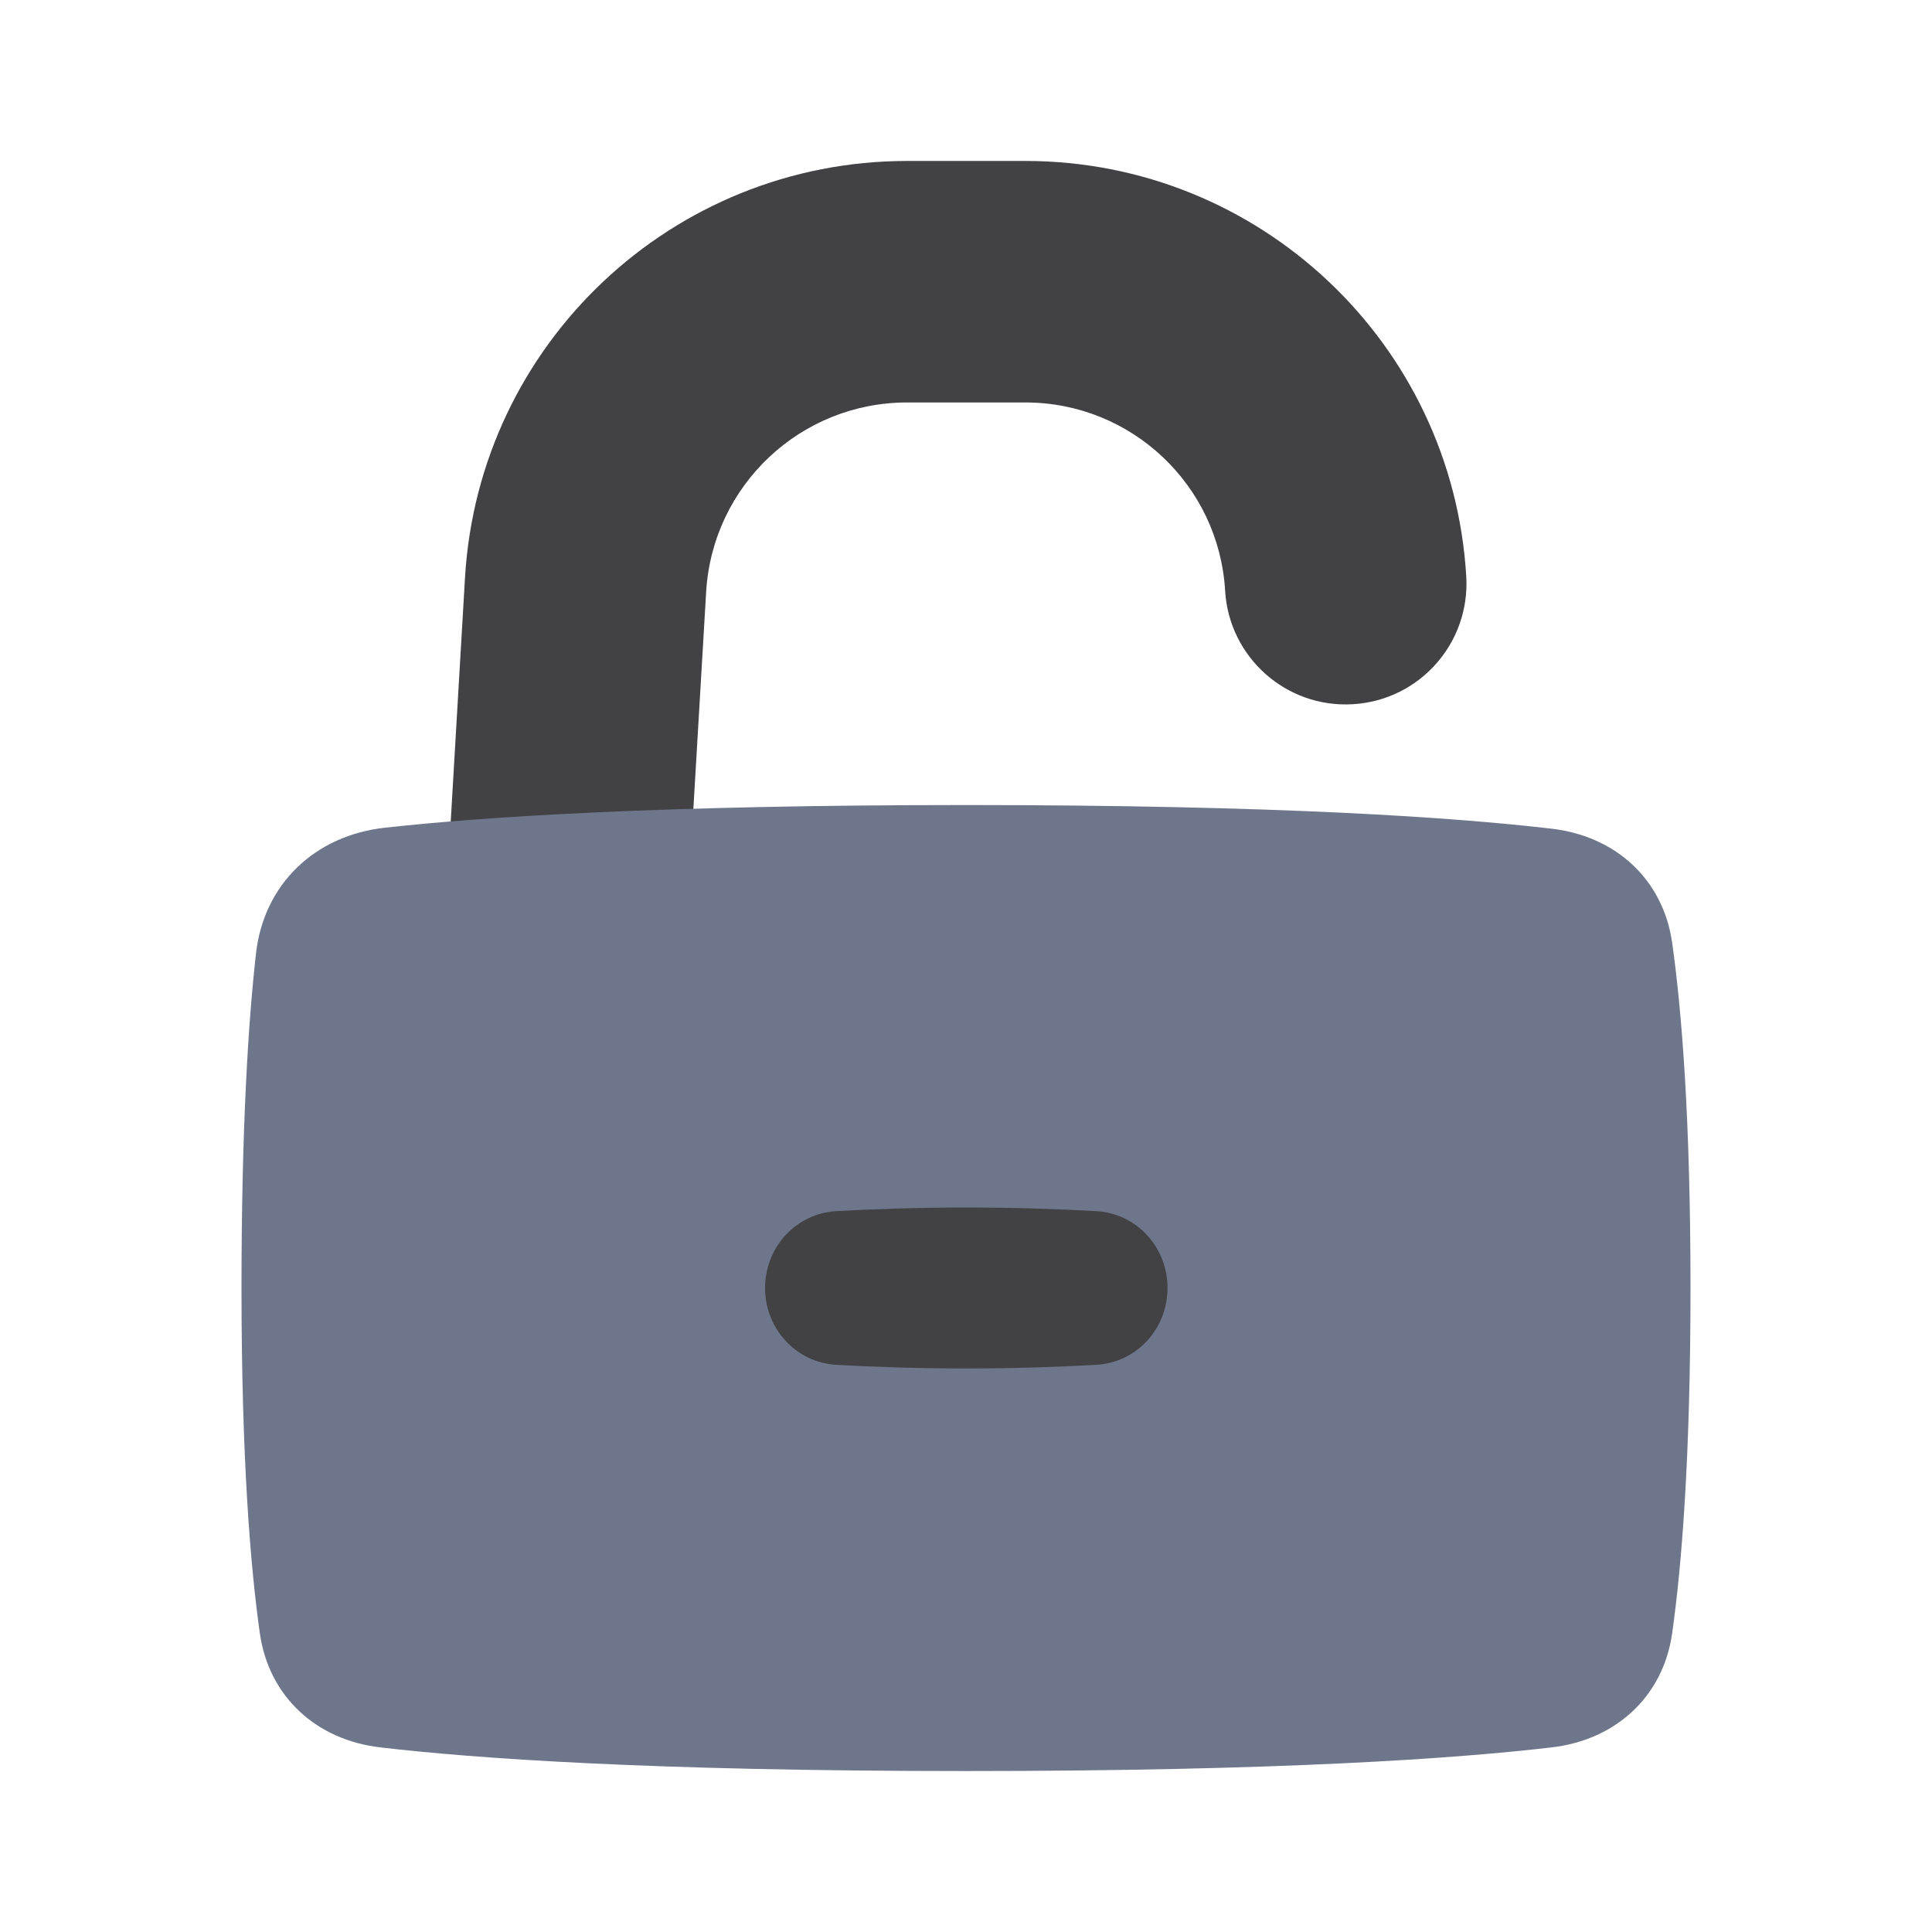 <svg width="16" height="16" viewBox="0 0 16 16" fill="none" xmlns="http://www.w3.org/2000/svg">
<path fill-rule="evenodd" clip-rule="evenodd" d="M3.851 4.784C3.965 2.846 5.57 1.333 7.512 1.333H8.492C10.428 1.333 12.029 2.842 12.143 4.775C12.175 5.327 11.755 5.8 11.203 5.832C10.652 5.865 10.179 5.444 10.146 4.893C10.095 4.017 9.369 3.333 8.492 3.333H7.512C6.629 3.333 5.9 4.021 5.848 4.902L5.662 8.058C5.63 8.61 5.157 9.03 4.605 8.998C4.054 8.966 3.633 8.492 3.666 7.941L3.851 4.784Z" fill="#424244"/>
<path d="M2.12 7.897C2.185 7.32 2.609 6.919 3.186 6.855C3.998 6.765 5.465 6.667 8 6.667C10.605 6.667 12.068 6.771 12.851 6.863C13.378 6.924 13.773 7.281 13.848 7.807C13.926 8.358 14 9.254 14 10.667C14 12.08 13.926 12.976 13.848 13.527C13.773 14.053 13.378 14.41 12.851 14.471C12.068 14.563 10.605 14.667 8 14.667C5.395 14.667 3.932 14.563 3.149 14.471C2.622 14.41 2.227 14.053 2.152 13.527C2.074 12.976 2 12.08 2 10.667C2 9.329 2.057 8.455 2.12 7.897Z" fill="#6E768B"/>
<path d="M6.336 10.667C6.336 10.33 6.591 10.049 6.927 10.03C7.213 10.014 7.585 10 8.003 10C8.42 10 8.792 10.014 9.078 10.03C9.415 10.049 9.669 10.33 9.669 10.667C9.669 11.003 9.415 11.284 9.078 11.303C8.792 11.319 8.42 11.333 8.003 11.333C7.585 11.333 7.213 11.319 6.927 11.303C6.591 11.284 6.336 11.003 6.336 10.667Z" fill="#424244"/>
</svg>

